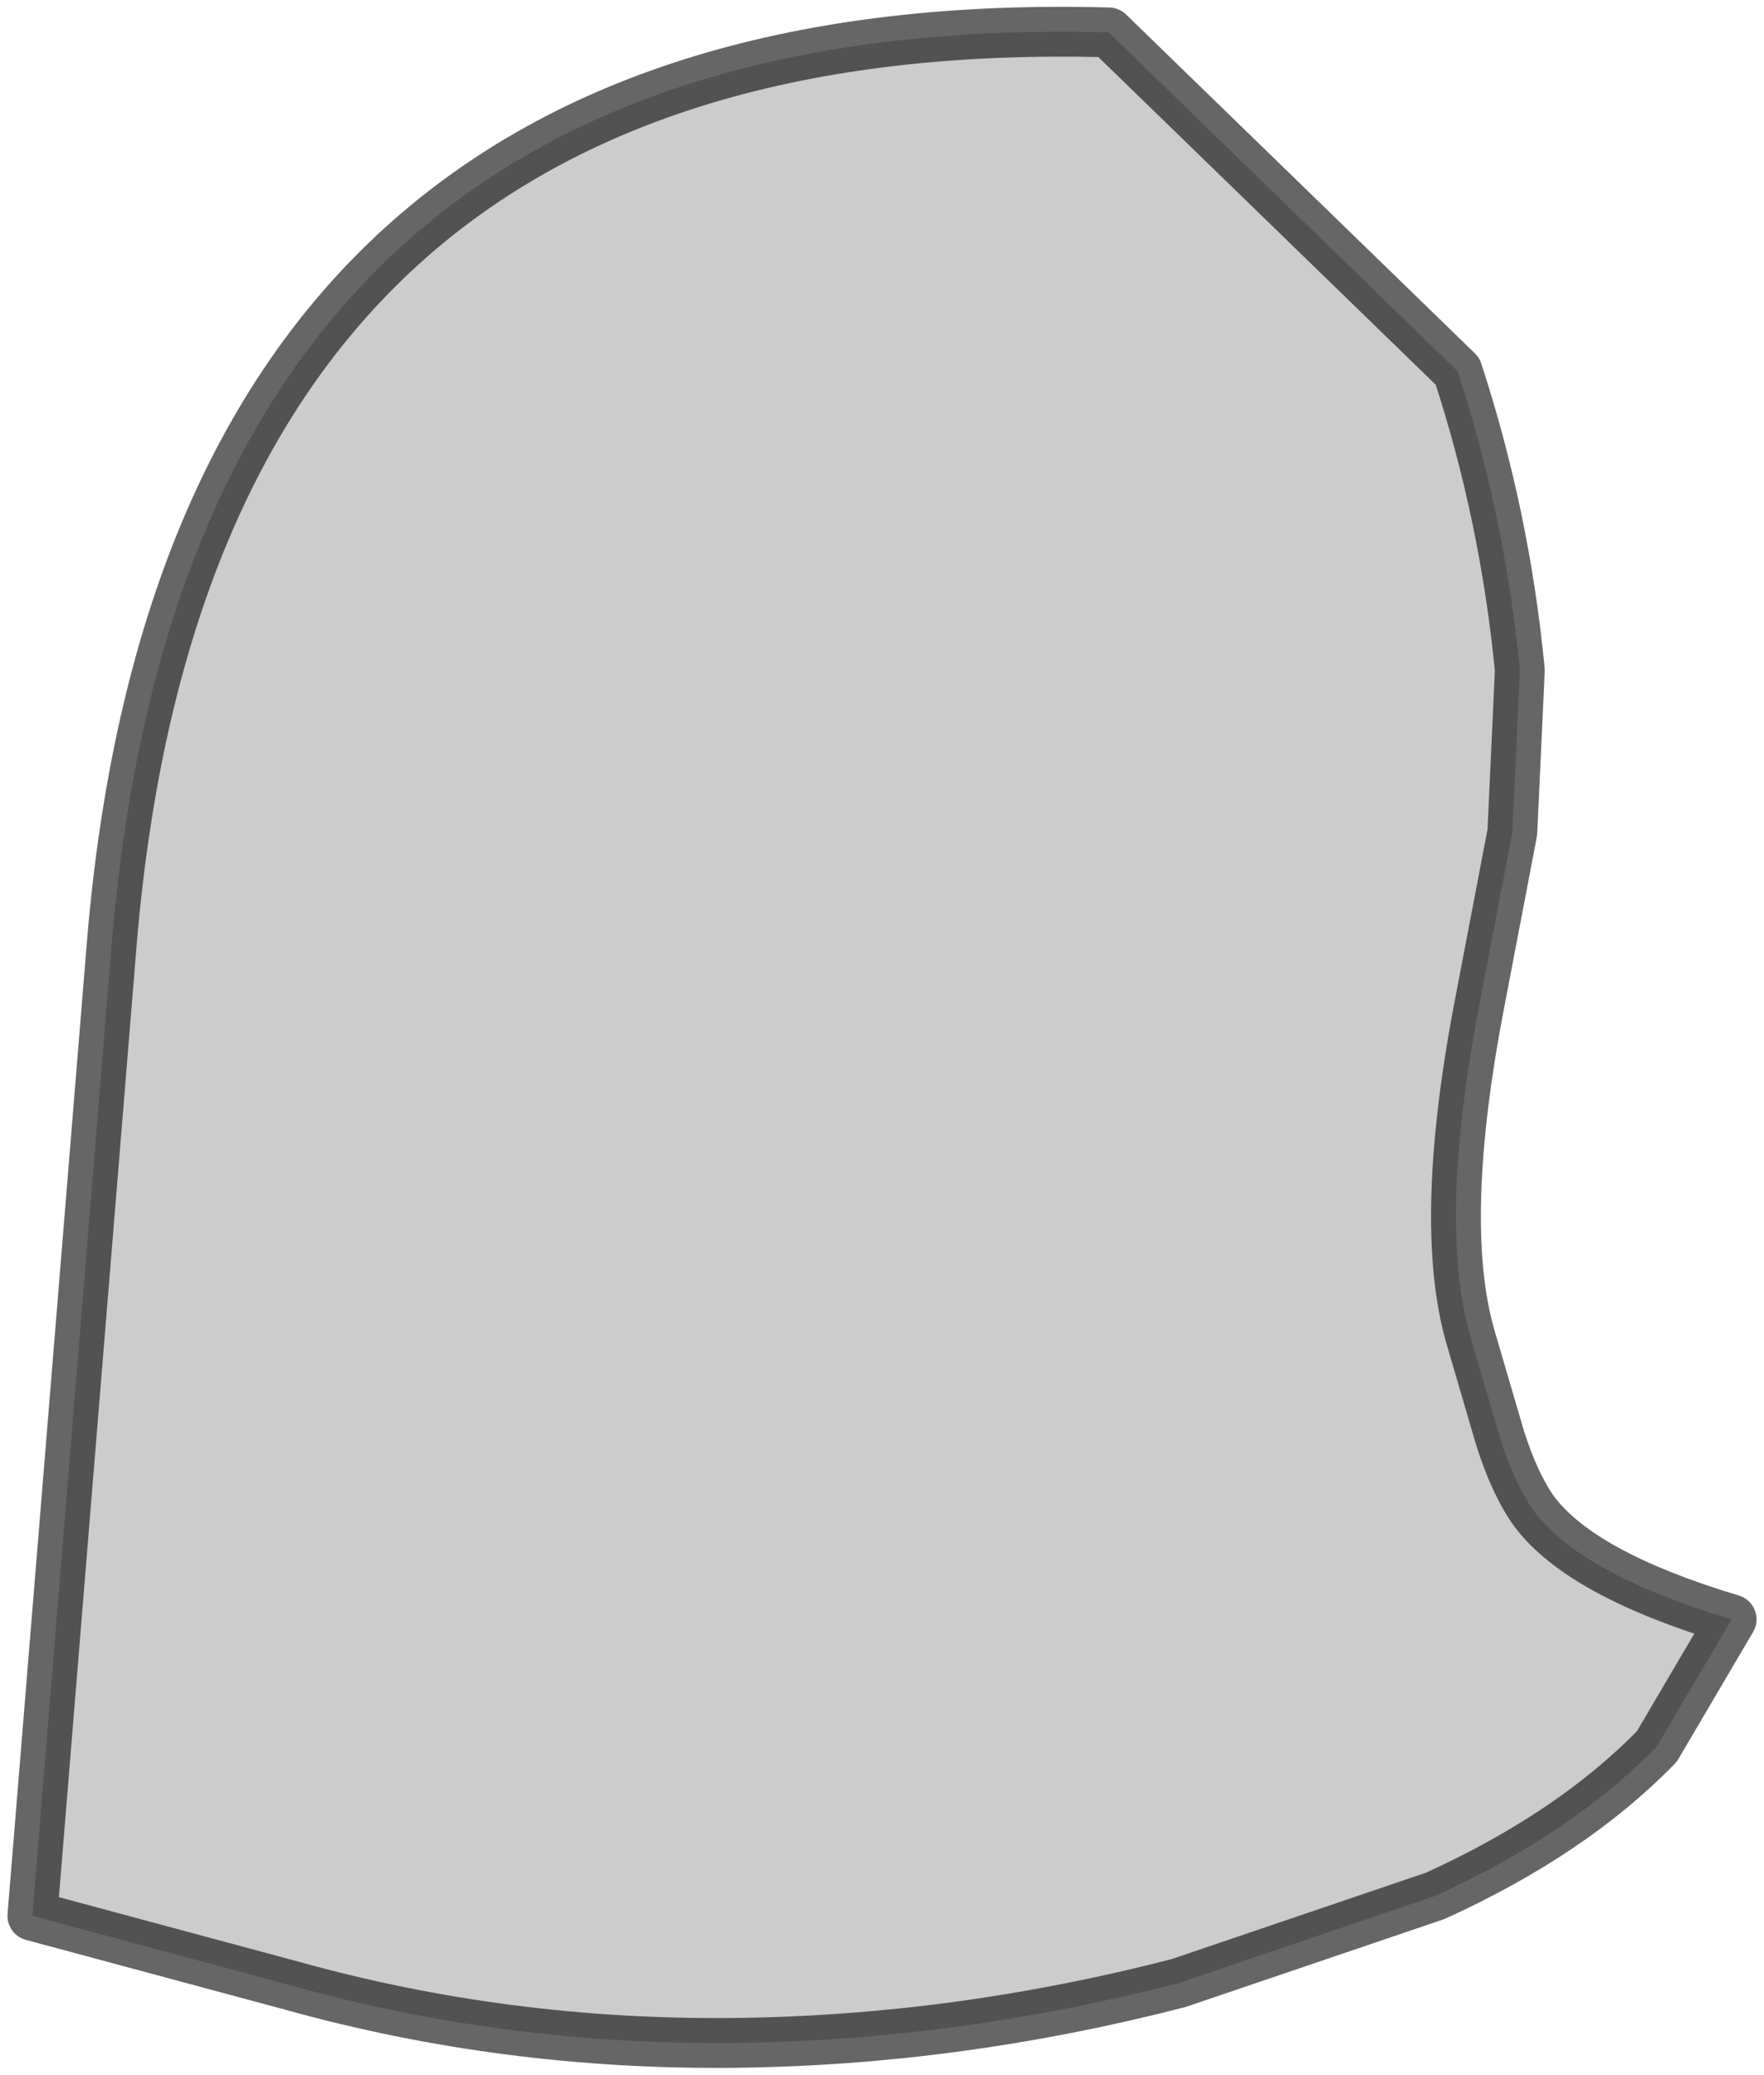 <?xml version="1.0" encoding="UTF-8" standalone="no"?>
<svg xmlns:xlink="http://www.w3.org/1999/xlink" height="41.65px" width="35.4px" xmlns="http://www.w3.org/2000/svg">
  <g transform="matrix(1.0, 0.0, 0.0, 1.0, 10.3, 8.15)">
    <path d="M18.95 -0.7 Q19.9 2.2 20.2 5.3 L20.05 8.55 19.4 11.95 Q18.55 16.35 19.2 18.65 L19.8 20.7 Q20.1 21.65 20.5 22.2 21.45 23.45 24.45 24.35 L22.95 26.9 Q21.25 28.65 18.5 29.9 L13.35 31.65 Q8.9 32.8 4.45 32.85 -0.15 32.9 -4.45 31.7 L-9.65 30.3 -8.05 10.7 Q-6.45 -8.0 11.95 -7.5 L18.95 -0.7" fill="#000000" fill-opacity="0.2" fill-rule="evenodd" stroke="none"/>
    <path d="M18.95 -0.7 Q19.9 2.2 20.2 5.3 L20.05 8.55 19.4 11.95 Q18.55 16.35 19.2 18.65 L19.8 20.7 Q20.1 21.65 20.5 22.2 21.45 23.45 24.45 24.35 L22.95 26.9 Q21.25 28.65 18.5 29.9 L13.35 31.65 Q8.9 32.8 4.45 32.85 -0.15 32.9 -4.45 31.7 L-9.65 30.3 -8.05 10.7 Q-6.45 -8.0 11.95 -7.5 L18.95 -0.7 Z" fill="none" stroke="#000000" stroke-linecap="square" stroke-linejoin="round" stroke-opacity="0.6" stroke-width="1.0"/>
  </g>
</svg>
